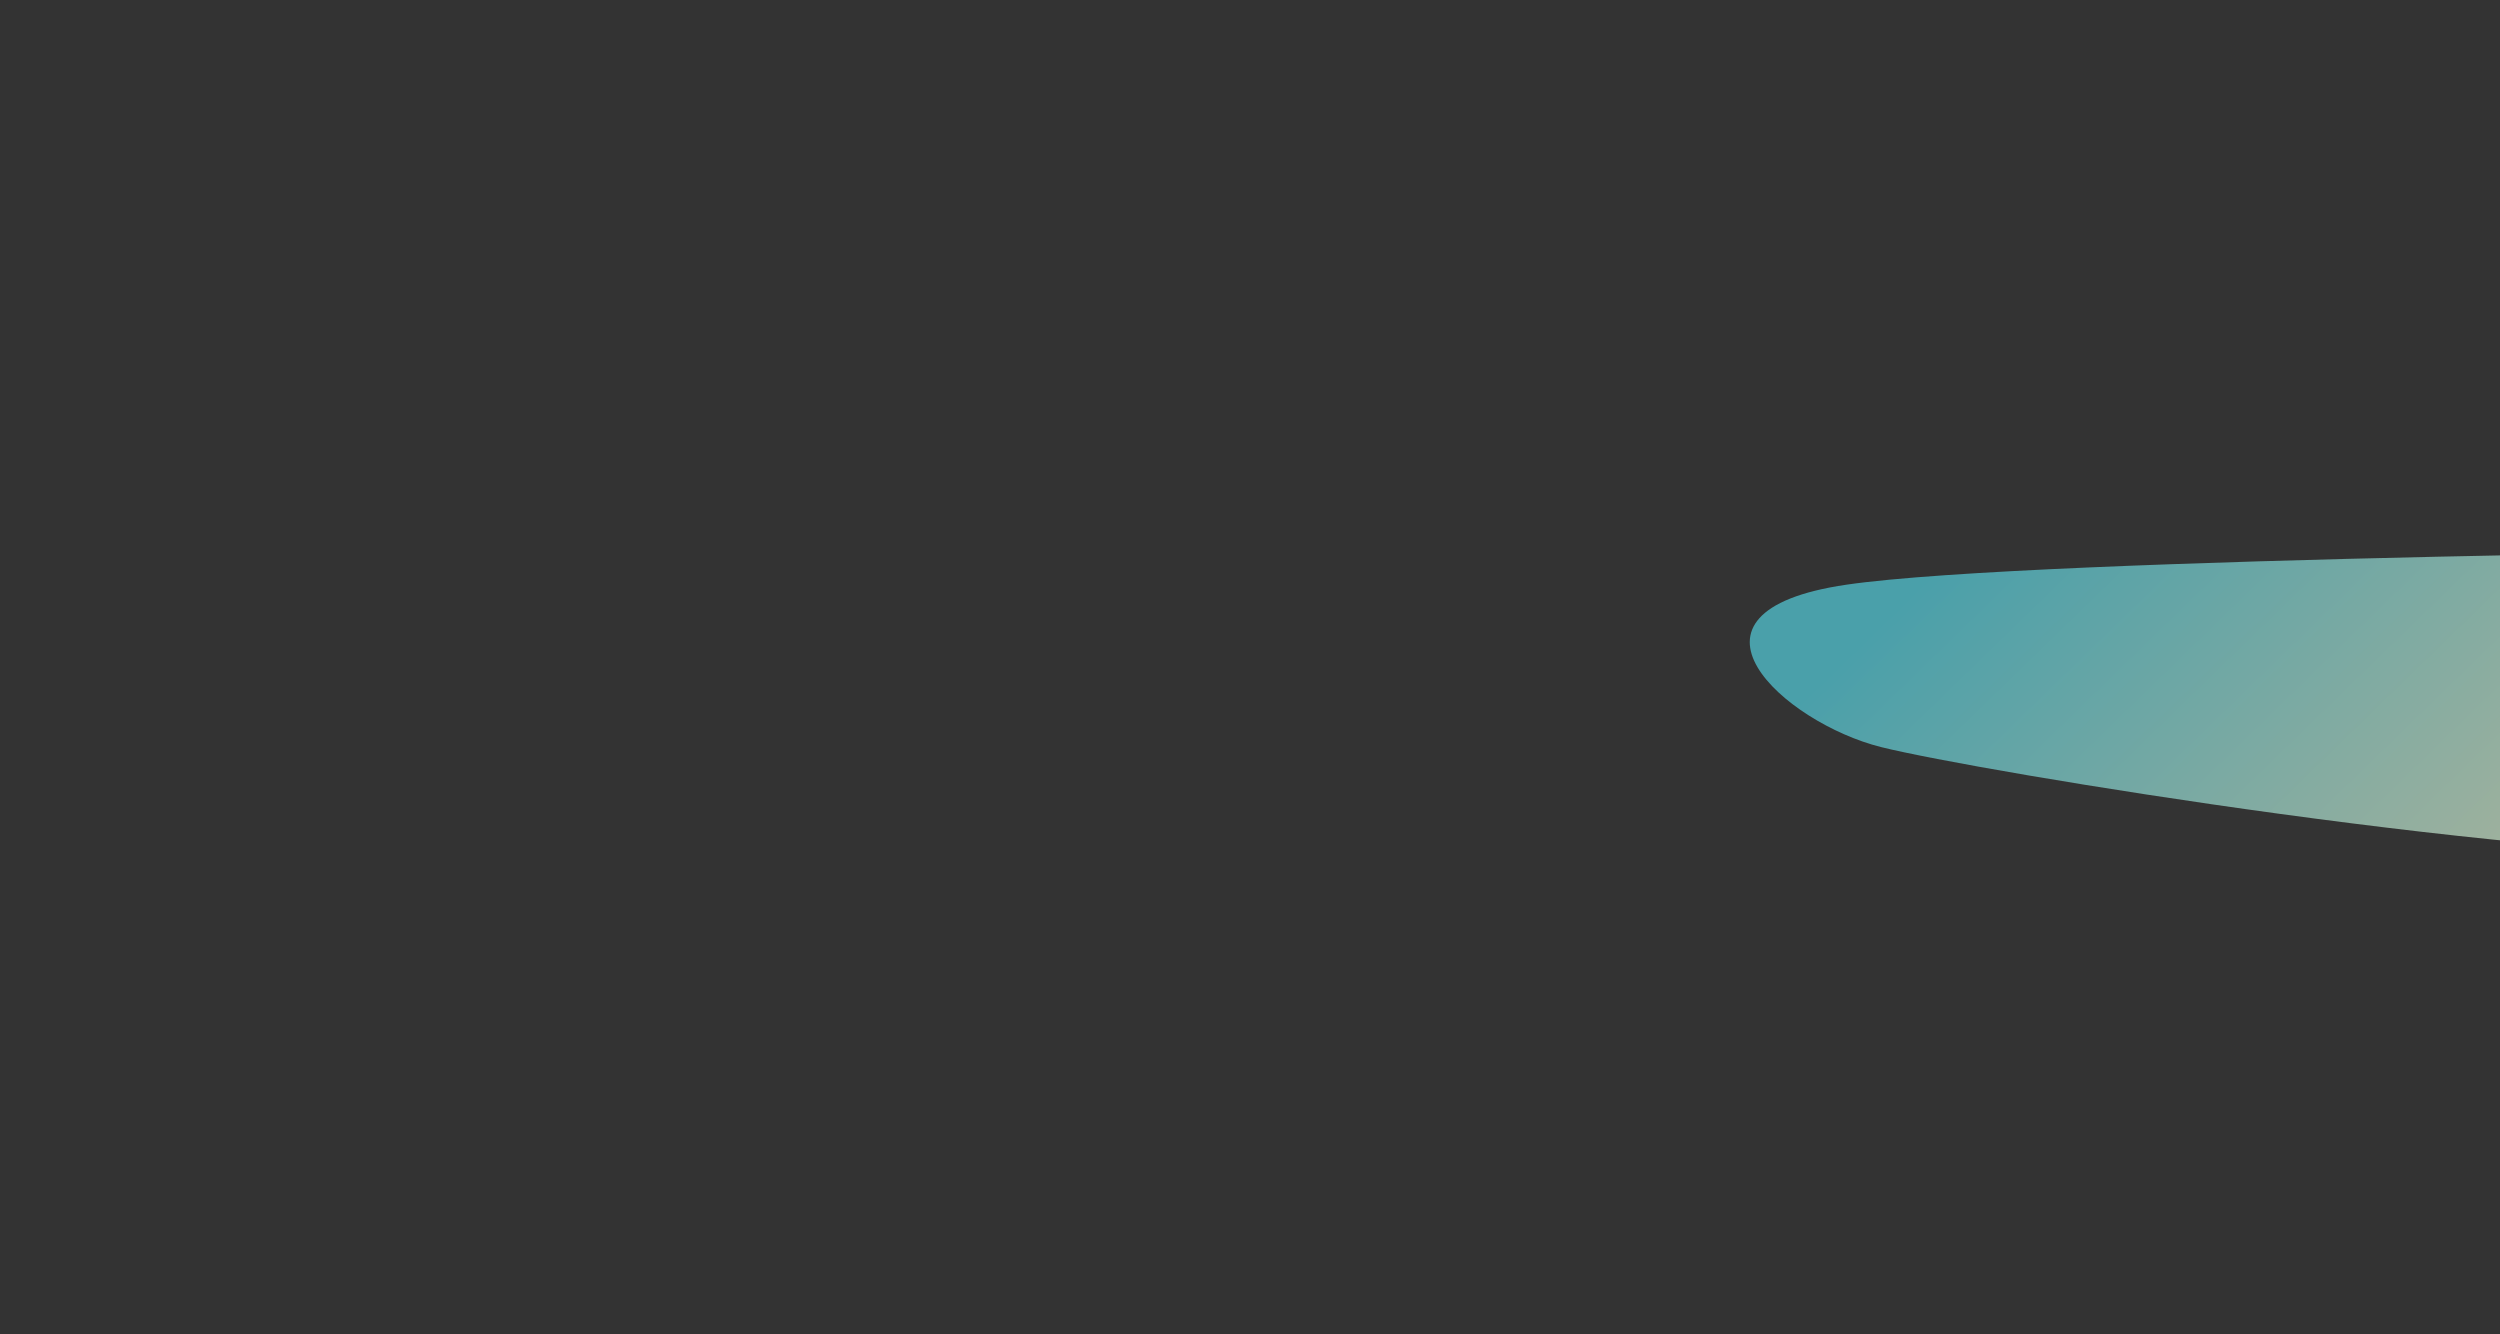 <svg width="1280" height="683" viewBox="0 0 1280 683" fill="none" xmlns="http://www.w3.org/2000/svg">
<rect x="0" y="0" width="1280" height="683" fill="#333333" stroke="none"/>
<path opacity="0.65" d="M1476 281.466C1476 281.466 1042.91 285.064 945.343 299.363C849.617 313.388 913.752 370.15 963.048 382.491C1012.34 394.831 1301.54 442.851 1435.9 438.415L1476 281.466Z" fill="url(#paint0_linear_1879_7256)"/>
<defs>
<linearGradient id="paint0_linear_1879_7256" x1="1351.46" y1="485.471" x2="1079.34" y2="205.422" gradientUnits="userSpaceOnUse">
<stop stop-color="#FCFCD1"/>
<stop offset="1" stop-color="#56DAEA"/>
</linearGradient>
</defs>
</svg>
